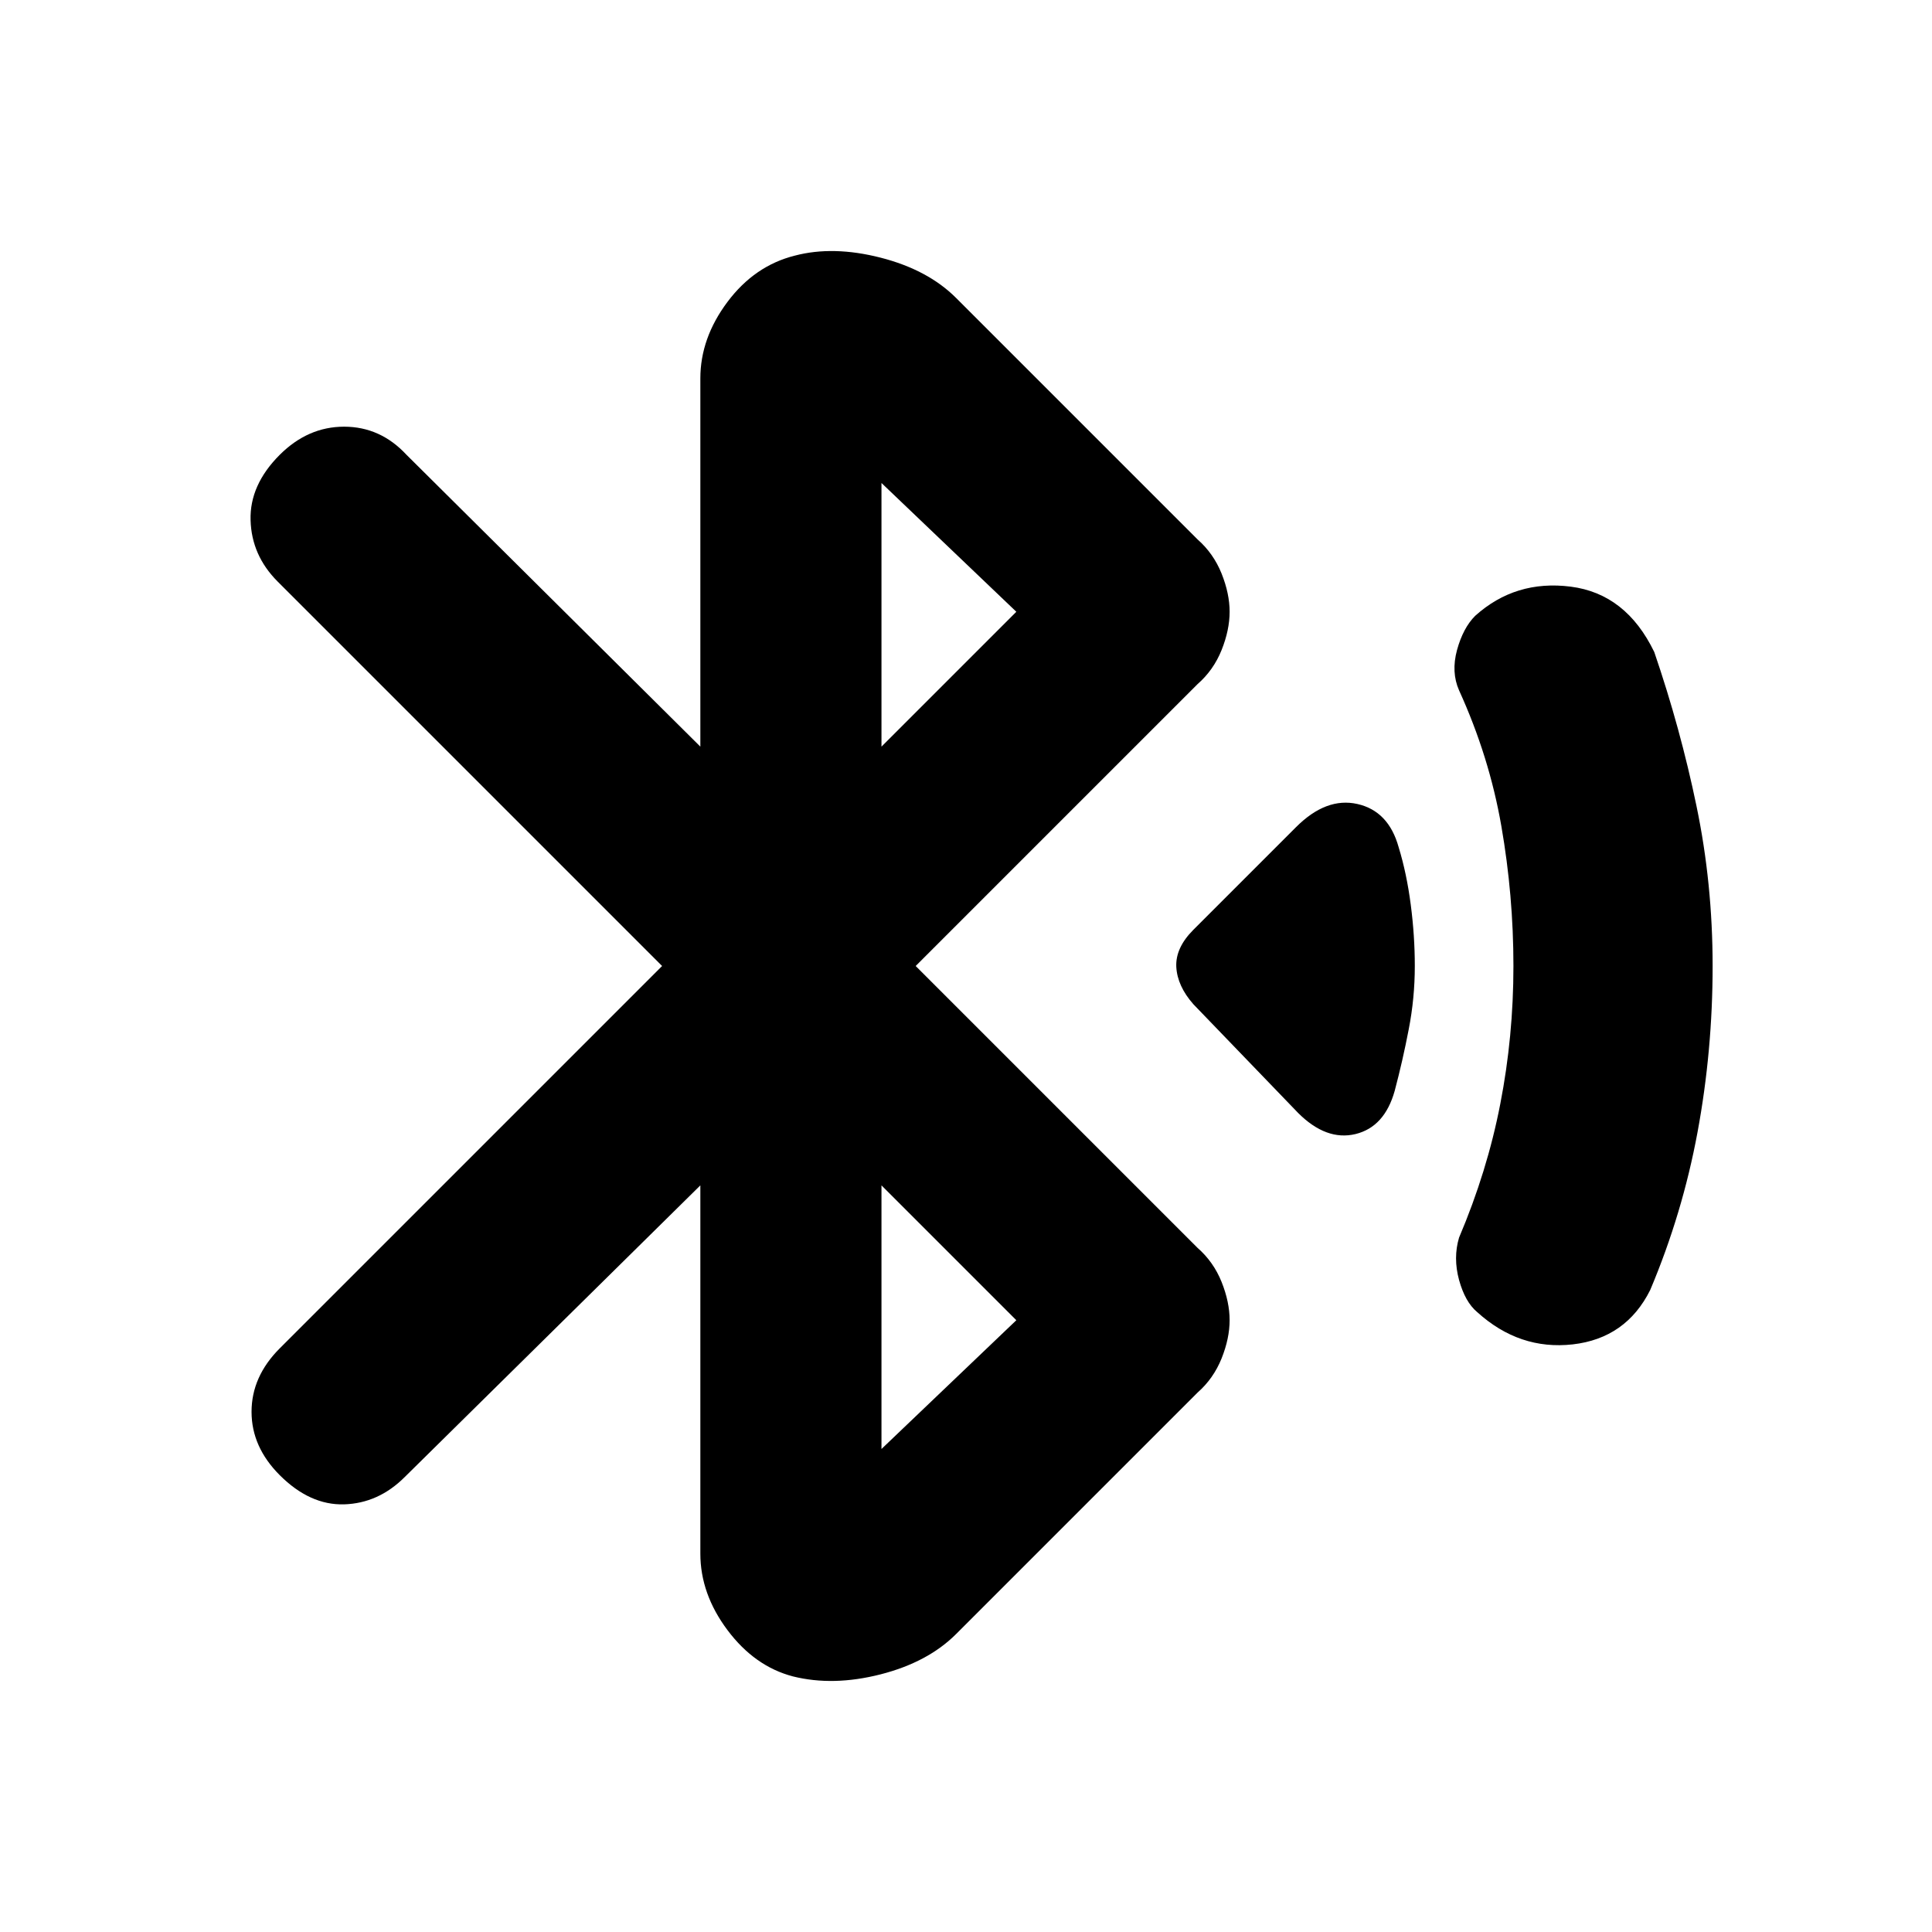 <svg xmlns="http://www.w3.org/2000/svg" height="20" width="20"><path d="M13.438 11.521 12.354 10.396Q12.188 10.208 12.177 10.01Q12.167 9.812 12.354 9.625L13.417 8.562Q13.729 8.25 14.052 8.323Q14.375 8.396 14.479 8.771Q14.562 9.042 14.604 9.365Q14.646 9.688 14.646 10Q14.646 10.333 14.583 10.656Q14.521 10.979 14.438 11.292Q14.333 11.667 14.031 11.74Q13.729 11.812 13.438 11.521ZM15.292 13.583Q15.167 13.479 15.104 13.25Q15.042 13.021 15.104 12.812Q15.396 12.125 15.531 11.427Q15.667 10.729 15.667 10Q15.667 9.271 15.542 8.552Q15.417 7.833 15.104 7.146Q15.021 6.958 15.083 6.729Q15.146 6.5 15.271 6.375Q15.688 6 16.26 6.073Q16.833 6.146 17.125 6.75Q17.396 7.542 17.562 8.344Q17.729 9.146 17.729 10Q17.729 10.875 17.573 11.719Q17.417 12.562 17.083 13.354Q16.833 13.854 16.281 13.917Q15.729 13.979 15.292 13.583ZM8.208 17.354Q7.812 17.25 7.531 16.875Q7.25 16.5 7.25 16.083V12.271L4.188 15.292Q3.917 15.562 3.562 15.573Q3.208 15.583 2.896 15.271Q2.604 14.979 2.604 14.615Q2.604 14.25 2.896 13.958L6.854 10L2.875 6.021Q2.604 5.75 2.594 5.385Q2.583 5.021 2.896 4.708Q3.188 4.417 3.562 4.417Q3.938 4.417 4.208 4.708L7.25 7.729V3.917Q7.25 3.5 7.531 3.125Q7.812 2.75 8.229 2.646Q8.625 2.542 9.115 2.667Q9.604 2.792 9.896 3.083L12.396 5.583Q12.562 5.729 12.646 5.938Q12.729 6.146 12.729 6.333Q12.729 6.521 12.646 6.729Q12.562 6.938 12.396 7.083L9.479 10L12.396 12.917Q12.562 13.062 12.646 13.271Q12.729 13.479 12.729 13.667Q12.729 13.854 12.646 14.062Q12.562 14.271 12.396 14.417L9.896 16.917Q9.604 17.208 9.115 17.333Q8.625 17.458 8.208 17.354ZM9.125 7.729 10.521 6.333 9.125 5ZM9.125 15 10.521 13.667 9.125 12.271Z"/></svg>